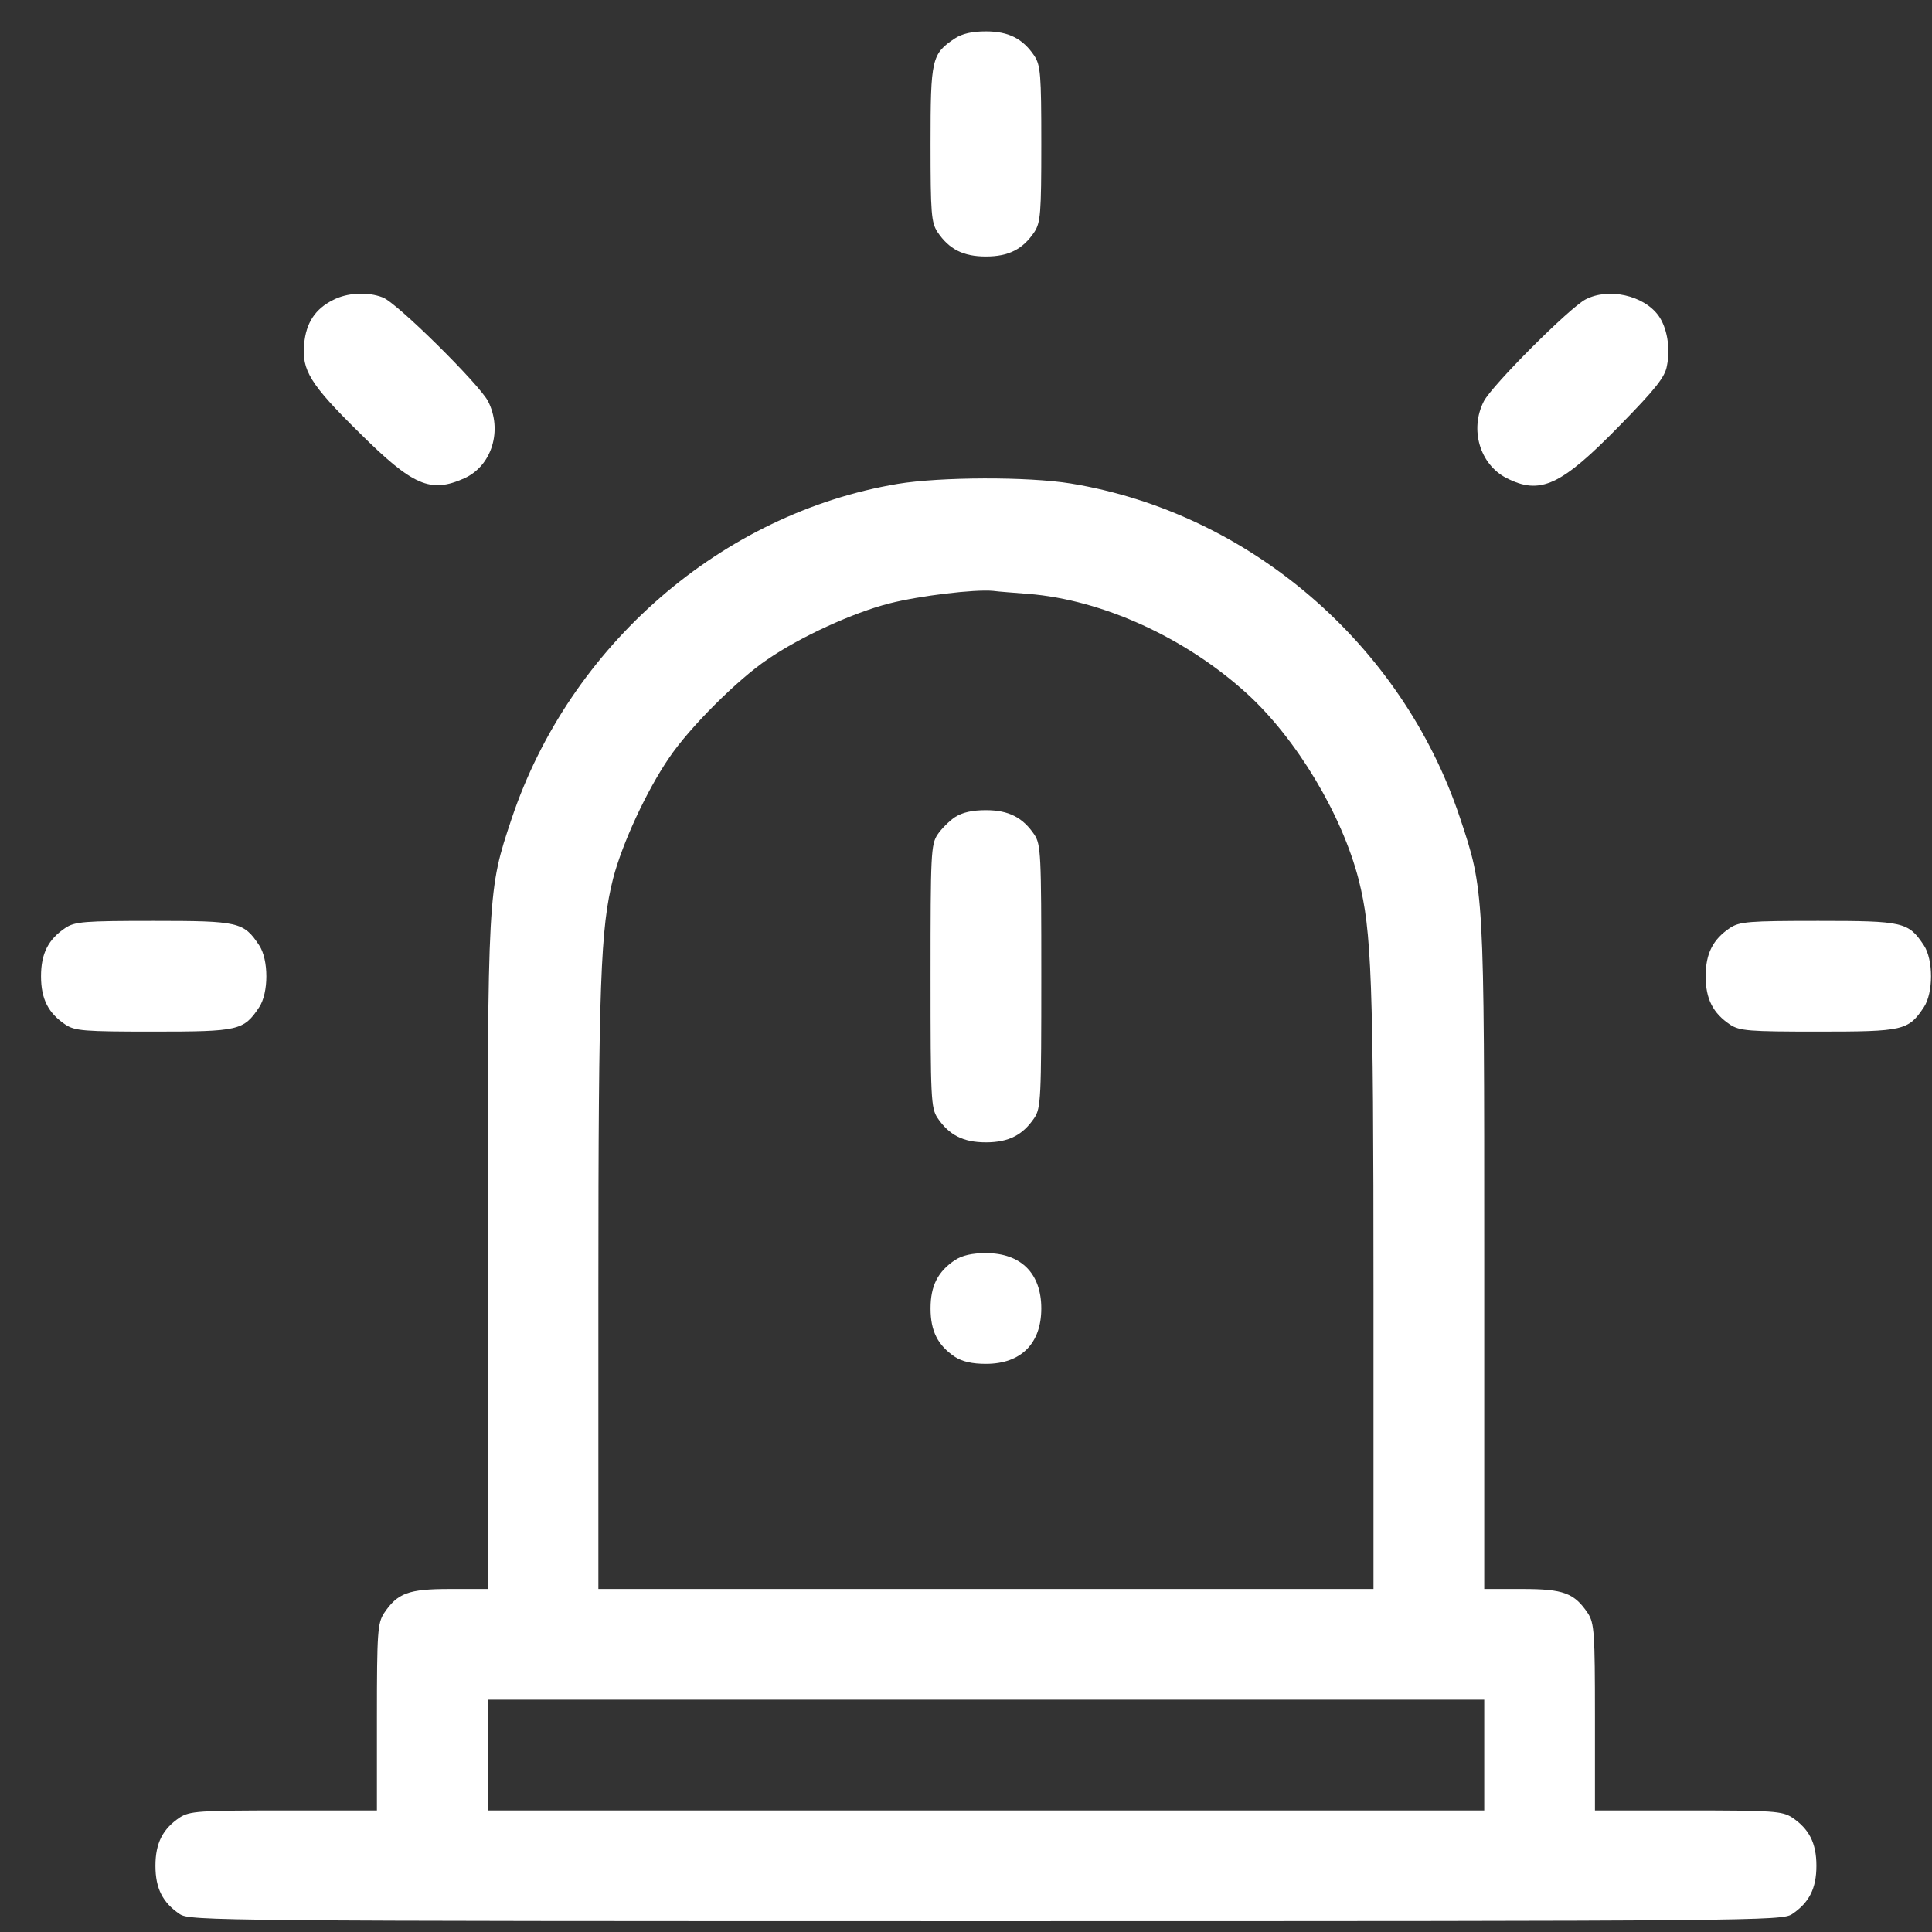 <svg width="46" height="46" viewBox="0 0 46 46" fill="none" xmlns="http://www.w3.org/2000/svg">
<rect x="0" y="0" width="46" height="46" fill="#333333" stroke="none"/>
<path d="M22.736 0.914C22.183 1.283 22.156 1.397 22.156 3.427C22.156 5.088 22.174 5.299 22.323 5.527C22.596 5.932 22.93 6.107 23.474 6.107C24.019 6.107 24.353 5.932 24.626 5.527C24.775 5.299 24.793 5.088 24.793 3.427C24.793 1.766 24.775 1.555 24.626 1.327C24.353 0.922 24.019 0.747 23.474 0.747C23.149 0.747 22.912 0.799 22.736 0.914Z" fill="white"/>
<path d="M7.928 7.144C7.506 7.354 7.286 7.688 7.242 8.189C7.181 8.813 7.383 9.147 8.552 10.299C9.835 11.573 10.248 11.748 11.056 11.388C11.716 11.089 11.97 10.237 11.619 9.551C11.408 9.147 9.448 7.205 9.114 7.082C8.754 6.941 8.262 6.968 7.928 7.144Z" fill="white"/>
<path d="M37.755 7.127C37.377 7.32 35.532 9.166 35.33 9.553C34.987 10.221 35.233 11.056 35.866 11.381C36.674 11.794 37.167 11.565 38.564 10.133C39.425 9.254 39.645 8.973 39.689 8.709C39.777 8.278 39.689 7.795 39.487 7.514C39.135 7.03 38.3 6.846 37.755 7.127Z" fill="white"/>
<path d="M21.374 11.521C17.182 12.224 13.562 15.37 12.182 19.492C11.611 21.197 11.611 21.206 11.611 29.941V37.833H10.714C9.721 37.833 9.466 37.929 9.141 38.413C8.992 38.65 8.974 38.861 8.974 40.882V43.106H6.759C4.729 43.106 4.518 43.123 4.281 43.273C3.877 43.545 3.701 43.879 3.701 44.424C3.701 44.969 3.877 45.303 4.281 45.575C4.527 45.733 5.072 45.742 23.475 45.742C41.877 45.742 42.422 45.733 42.668 45.575C43.072 45.303 43.248 44.969 43.248 44.424C43.248 43.879 43.072 43.545 42.668 43.273C42.431 43.123 42.22 43.106 40.199 43.106H37.975V40.882C37.975 38.861 37.958 38.65 37.808 38.413C37.483 37.929 37.228 37.833 36.244 37.833H35.339V29.941C35.339 21.188 35.339 21.197 34.759 19.465C33.379 15.326 29.732 12.206 25.496 11.512C24.468 11.345 22.385 11.354 21.374 11.521ZM24.485 14.14C26.243 14.28 28.22 15.177 29.688 16.513C30.874 17.594 31.955 19.404 32.351 20.951C32.658 22.172 32.702 23.306 32.702 30.732V37.833H23.475H14.247V30.732C14.247 23.359 14.3 22.093 14.598 20.916C14.818 20.072 15.398 18.824 15.926 18.051C16.409 17.33 17.56 16.179 18.281 15.695C19.063 15.159 20.311 14.588 21.172 14.368C21.893 14.184 23.211 14.026 23.65 14.069C23.773 14.087 24.151 14.113 24.485 14.14ZM35.339 41.788V43.106H23.475H11.611V41.788V40.469H23.475H35.339V41.788Z" fill="white"/>
<path d="M22.736 19.457C22.604 19.545 22.411 19.738 22.323 19.87C22.165 20.107 22.156 20.336 22.156 23.244C22.156 26.153 22.165 26.382 22.323 26.619C22.596 27.023 22.93 27.199 23.474 27.199C24.019 27.199 24.353 27.023 24.626 26.619C24.784 26.382 24.793 26.153 24.793 23.244C24.793 20.336 24.784 20.107 24.626 19.87C24.353 19.466 24.019 19.29 23.474 19.29C23.149 19.29 22.912 19.343 22.736 19.457Z" fill="white"/>
<path d="M22.736 30.003C22.332 30.276 22.156 30.61 22.156 31.154C22.156 31.699 22.332 32.033 22.736 32.306C22.912 32.42 23.149 32.473 23.474 32.473C24.309 32.473 24.793 31.989 24.793 31.154C24.793 30.32 24.309 29.836 23.474 29.836C23.149 29.836 22.912 29.889 22.736 30.003Z" fill="white"/>
<path d="M1.557 22.093C1.152 22.365 0.977 22.699 0.977 23.244C0.977 23.789 1.152 24.123 1.557 24.395C1.785 24.545 1.996 24.562 3.657 24.562C5.687 24.562 5.801 24.536 6.17 23.983C6.399 23.64 6.399 22.849 6.17 22.506C5.801 21.952 5.687 21.926 3.657 21.926C1.996 21.926 1.785 21.944 1.557 22.093Z" fill="white"/>
<path d="M41.191 22.093C40.787 22.365 40.611 22.699 40.611 23.244C40.611 23.789 40.787 24.123 41.191 24.395C41.42 24.545 41.631 24.562 43.292 24.562C45.322 24.562 45.436 24.536 45.805 23.983C46.034 23.64 46.034 22.849 45.805 22.506C45.436 21.952 45.322 21.926 43.292 21.926C41.631 21.926 41.42 21.944 41.191 22.093Z" fill="white"/>
</svg>
